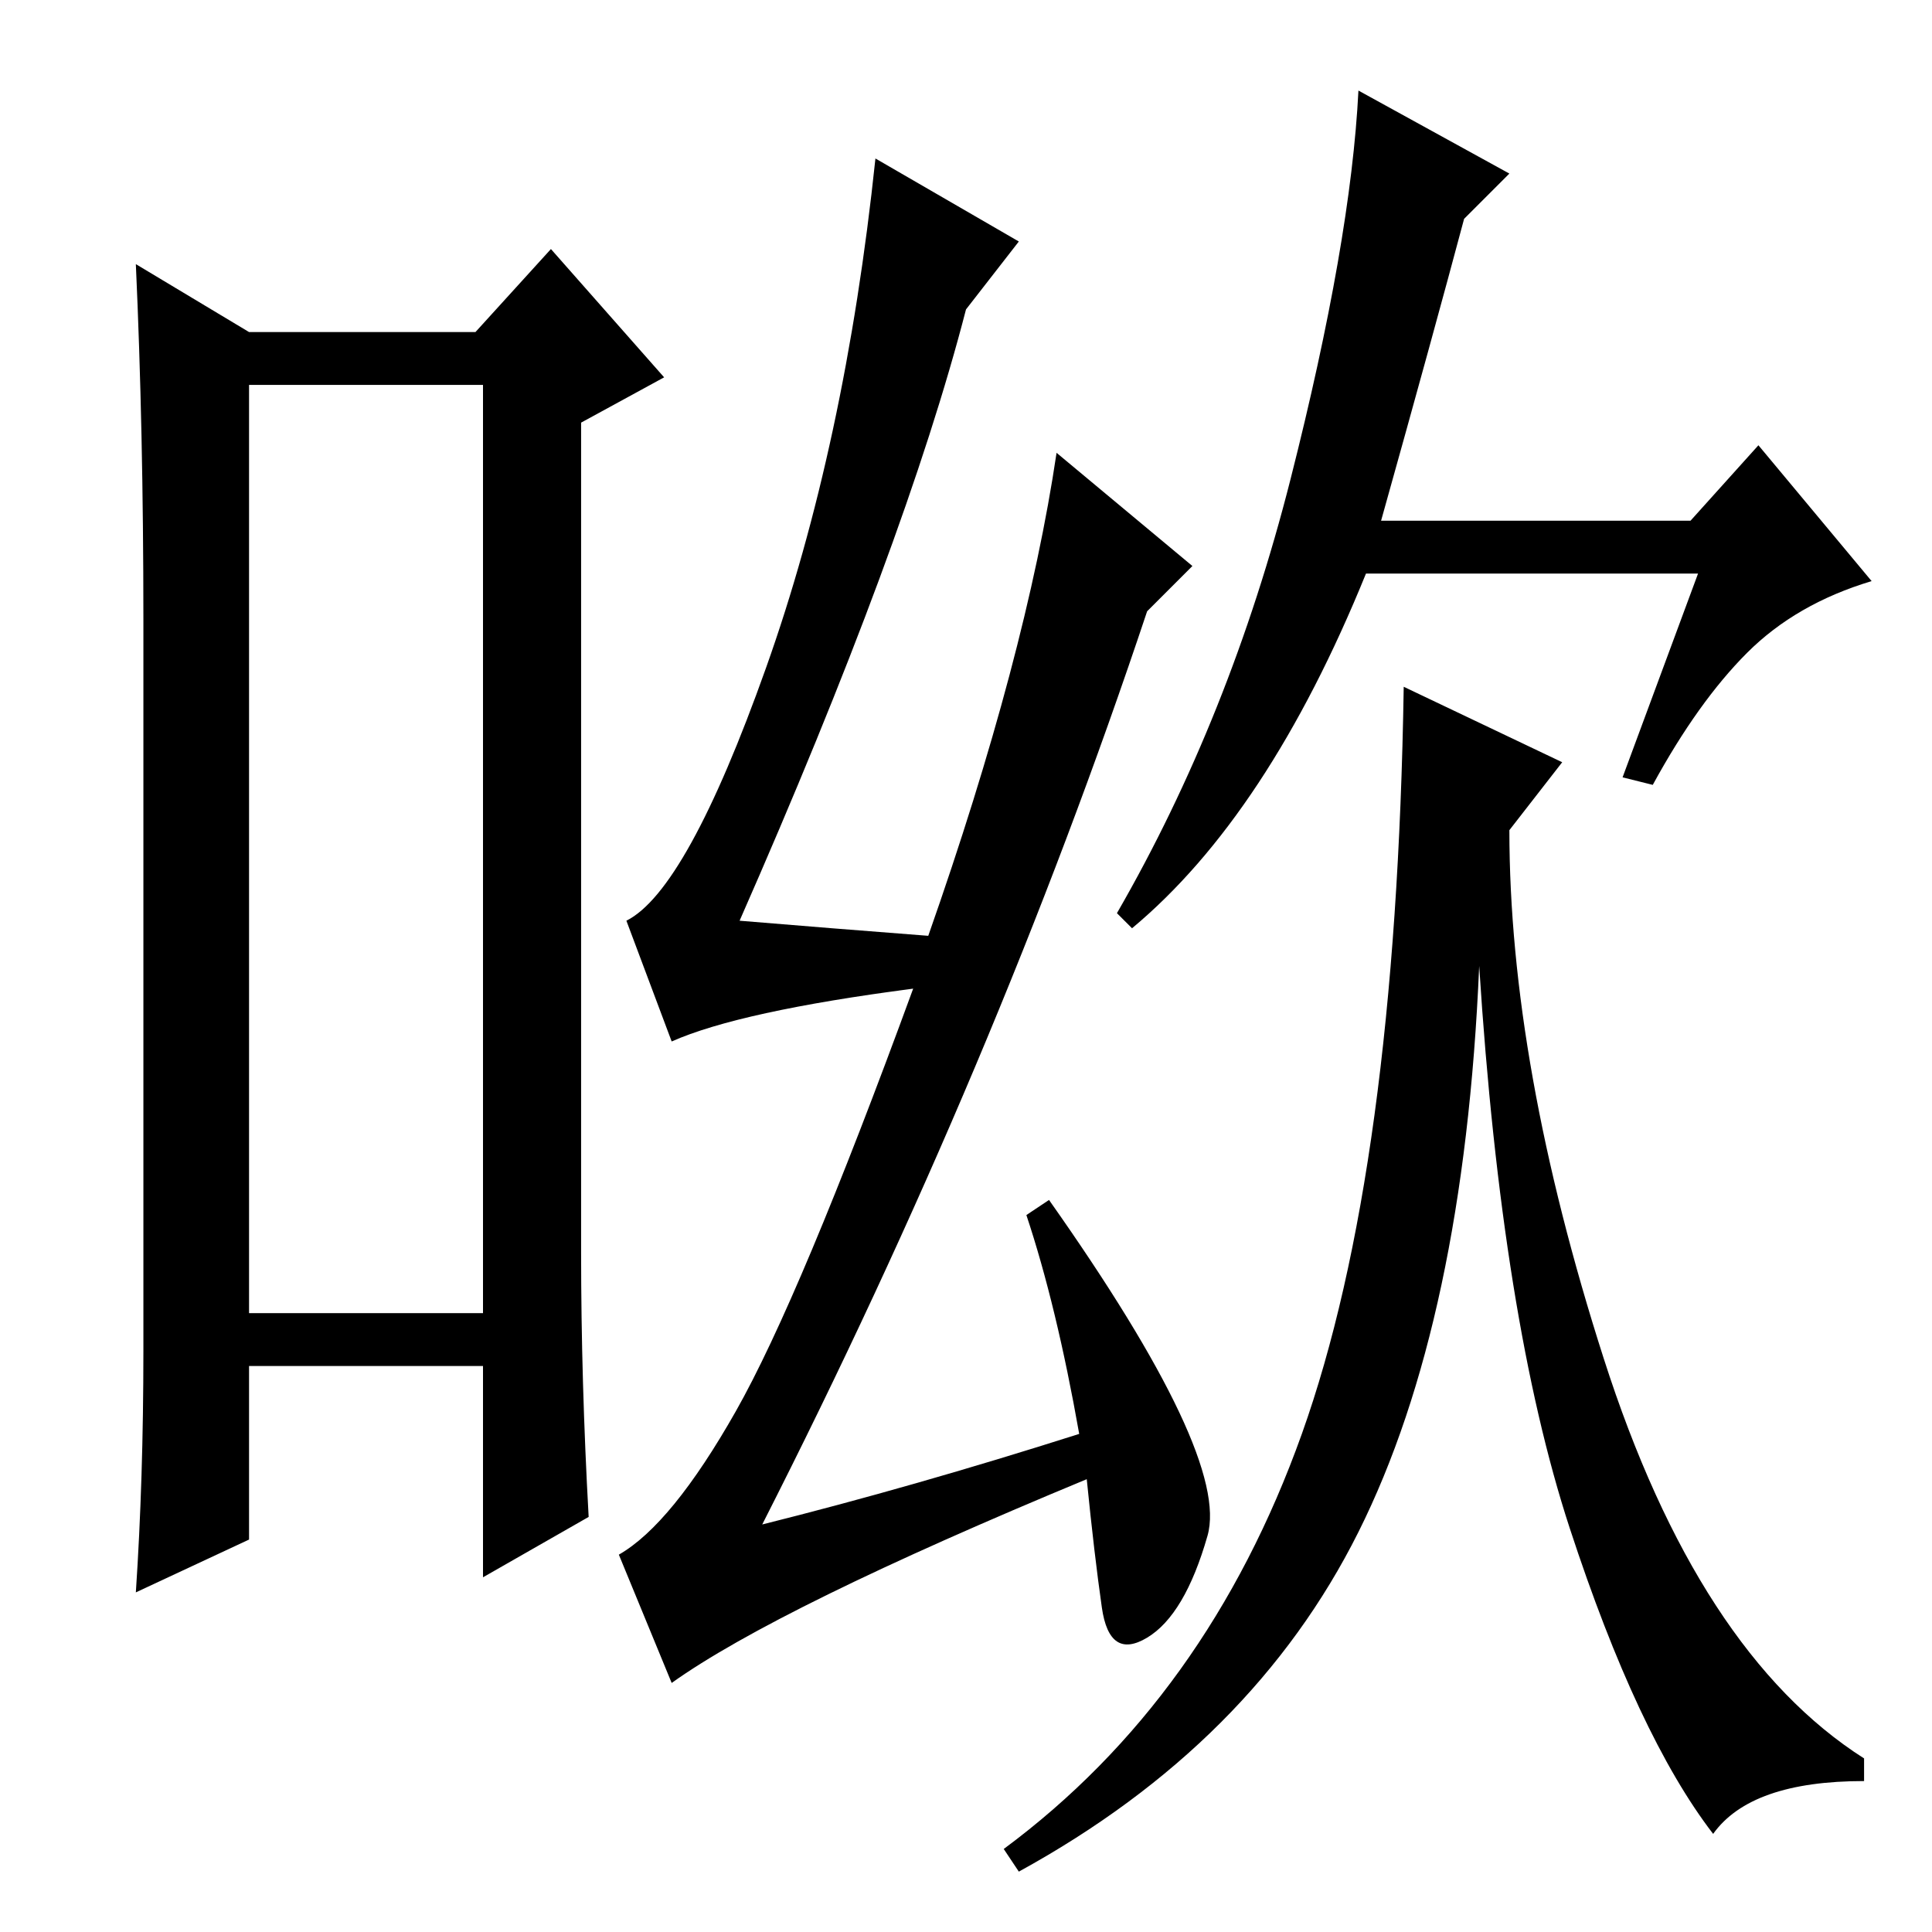 <?xml version="1.0" standalone="no"?>
<!DOCTYPE svg PUBLIC "-//W3C//DTD SVG 1.1//EN" "http://www.w3.org/Graphics/SVG/1.1/DTD/svg11.dtd" >
<svg xmlns="http://www.w3.org/2000/svg" xmlns:xlink="http://www.w3.org/1999/xlink" version="1.1" viewBox="0 -36 256 256">
  <g transform="matrix(1 0 0 -1 0 220)">
   <path fill="currentColor"
d="M33 205v-123h31v123h-31zM19 77v97q0 25 -1 47l15 -9h30l10 11l15 -17l-11 -6v-110q0 -17 1 -35l-14 -8v28h-31v-23l-15 -7q1 15 1 32zM160 52.5q-3 -10.5 -8 -13.5t-6 4t-2 17q-41 -17 -55 -27l-7 17q7 4 15.5 19t23.5 56q-23 -3 -32 -7l-6 16q8 4 18.5 33.5t14.5 67.5
l19 -11l-7 -9q-8 -31 -30 -81q12 -1 25 -2q13 37 17 64l18 -15l-6 -6q-20 -60 -51 -121q20 5 42 12q-3 17 -7 29l3 2q24 -34 21 -44.5zM150 133l-2 2q15 26 23 57.5t9 51.5l20 -11l-6 -6q-4 -15 -11 -40h41l9 10l15 -18q-10 -3 -16.5 -9.5t-12.5 -17.5l-4 1l10 27h-44
q-13 -32 -31 -47zM207 155l-7 -9q0 -31 12.5 -70t34.5 -53v-3q-15 0 -20 -7q-10 13 -19 40.5t-12 74.5q-2 -47 -16 -75t-45 -45l-2 3q27 20 39.5 55t13.5 99z" />
  </g>

</svg>
